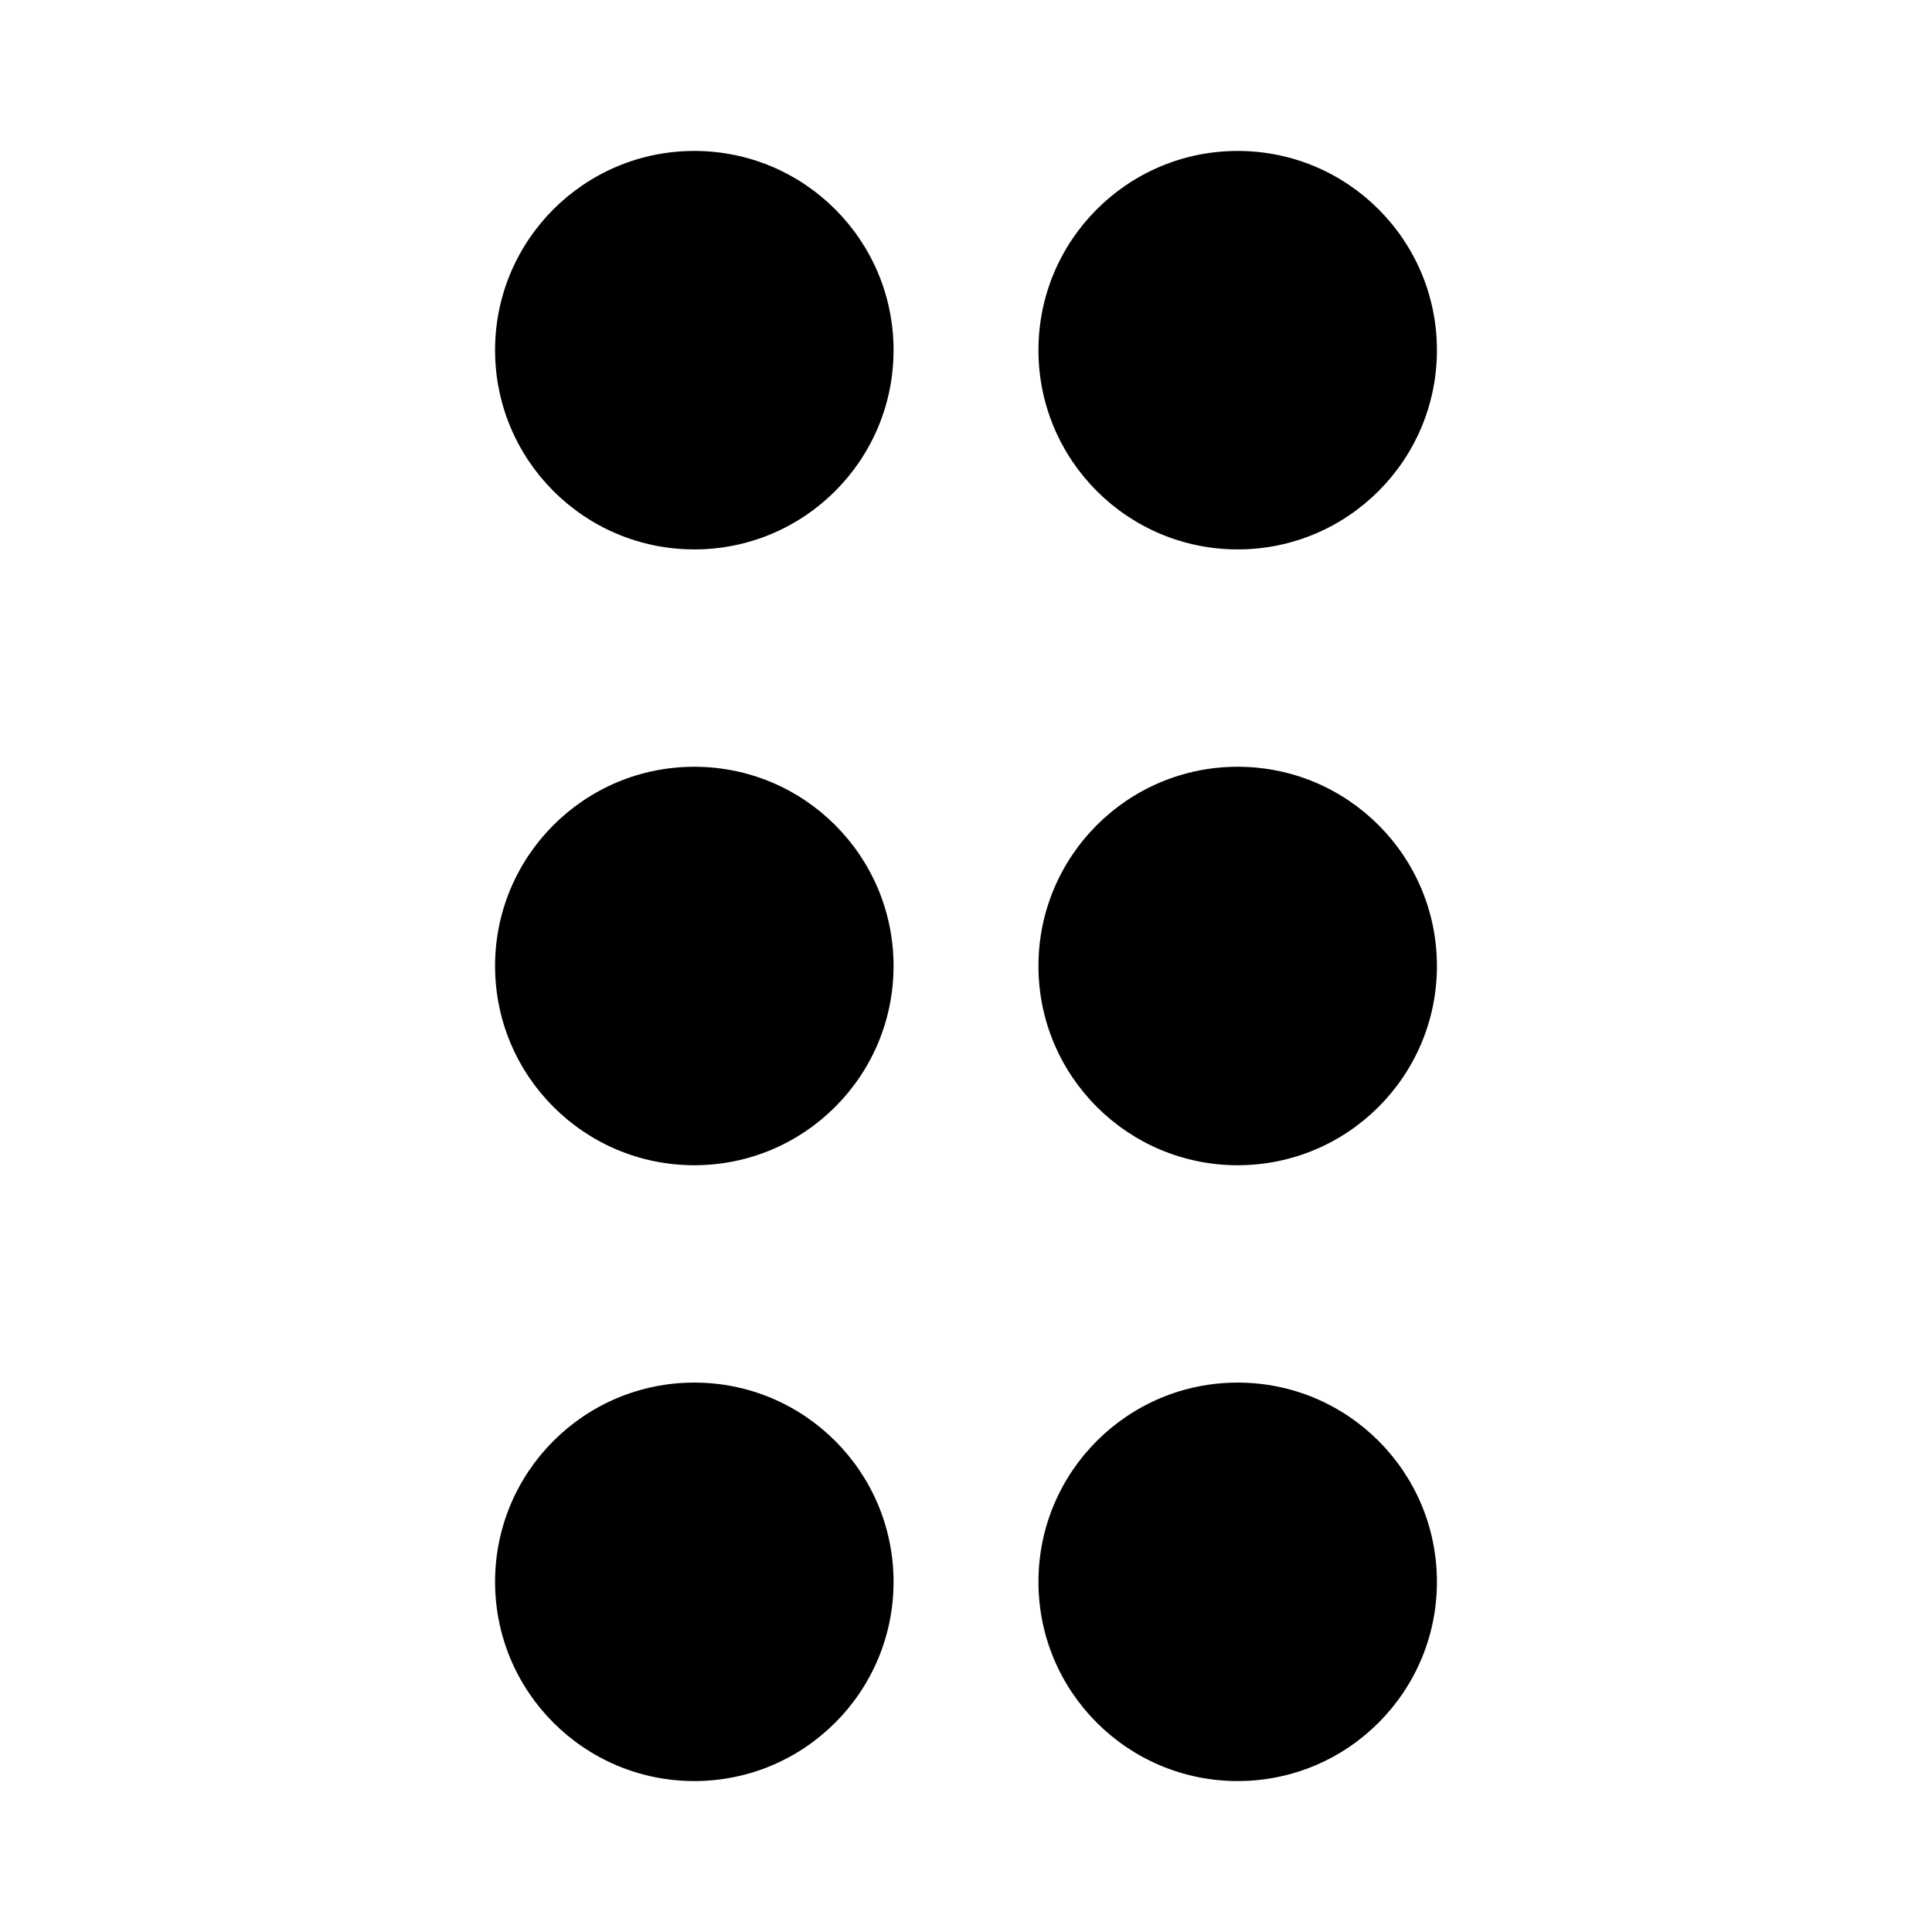 <svg xmlns="http://www.w3.org/2000/svg" viewBox="0 0 32 32"><circle cx="20.5" cy="5.8" r="3.3"/><circle cx="11.5" cy="26.2" r="3.3"/><circle cx="11.5" cy="16" r="3.3"/><circle cx="20.5" cy="16" r="3.3"/><circle cx="11.5" cy="5.8" r="3.3"/><circle cx="20.5" cy="26.2" r="3.3"/></svg>